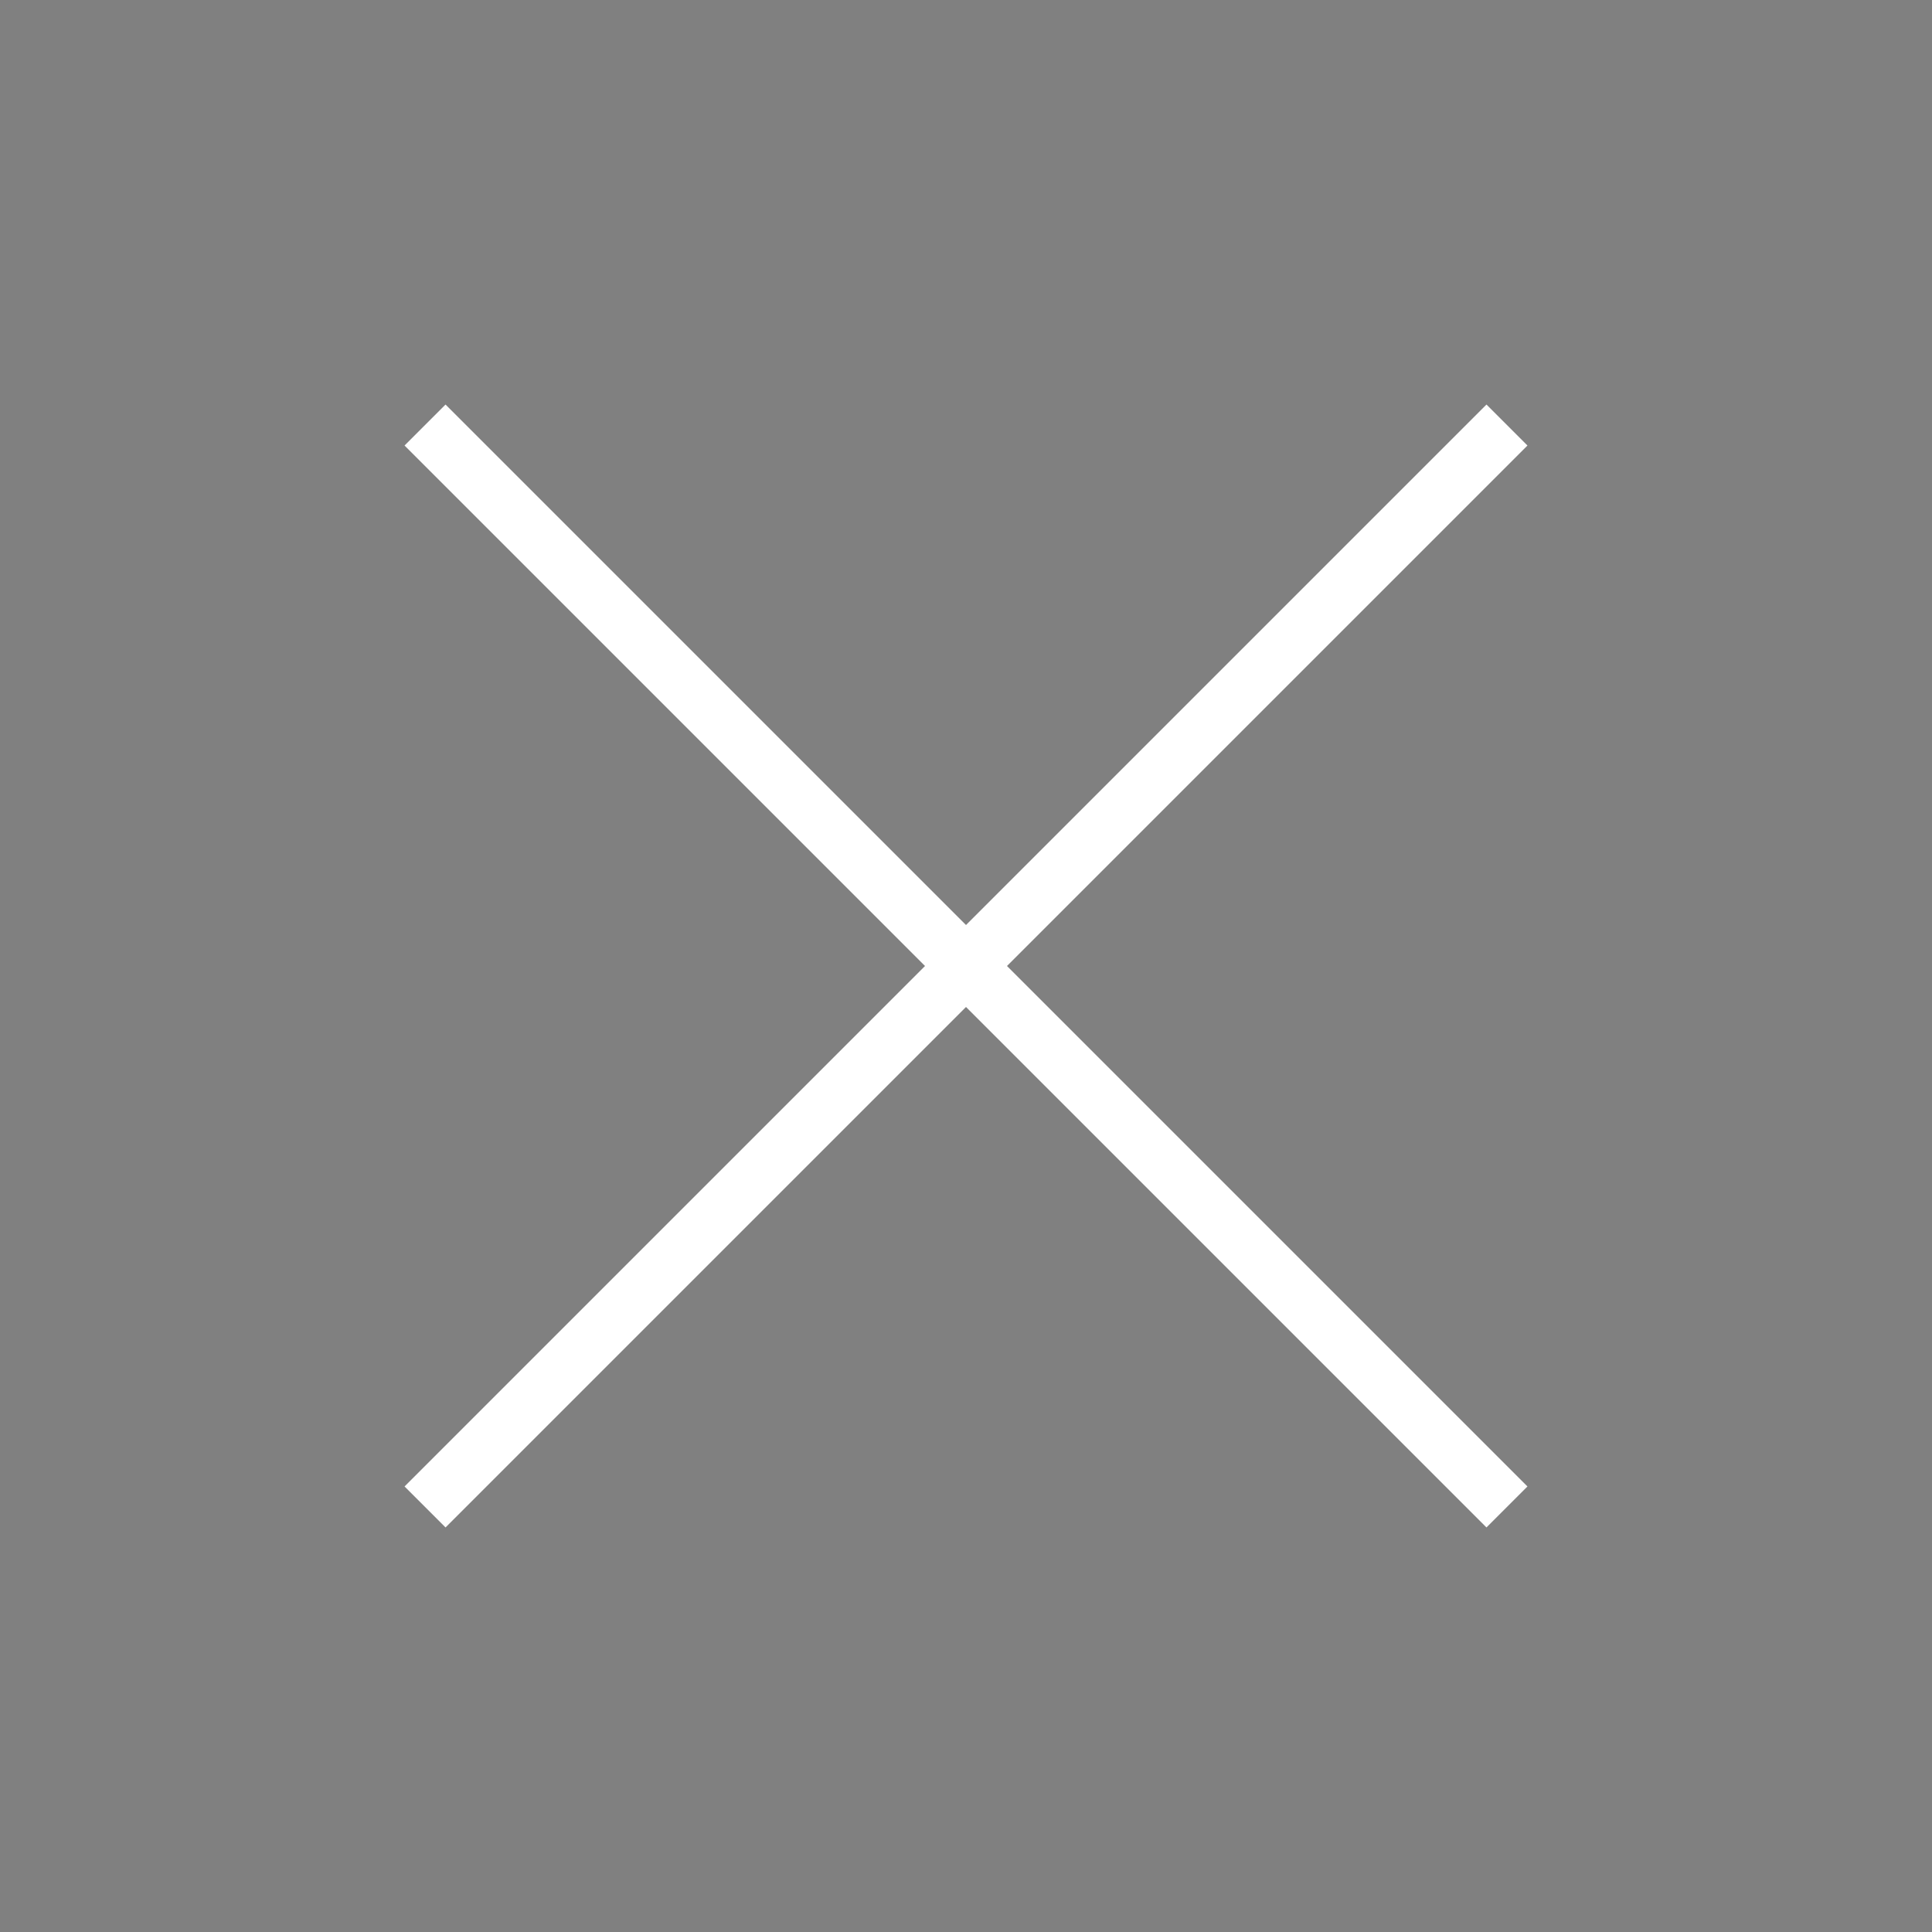 <?xml version="1.0"?>
<!DOCTYPE svg PUBLIC "-//W3C//DTD SVG 1.1//EN" 
    "http://www.w3.org/Graphics/SVG/1.1/DTD/svg11.dtd">

<svg xmlns="http://www.w3.org/2000/svg" version="1.1" 
    width="100" height="100">

<rect width="100%" height="100%" fill="#808080" stroke="none"/>

<!-- <rect x="18" y="18" width="64" height="64" fill="#ffffff"/> -->
<path d="M22 22 l56 56" stroke-width="3" stroke="white"/>
<path d="M78 22 l-56 56" stroke-width="3" stroke="white"/>

</svg>